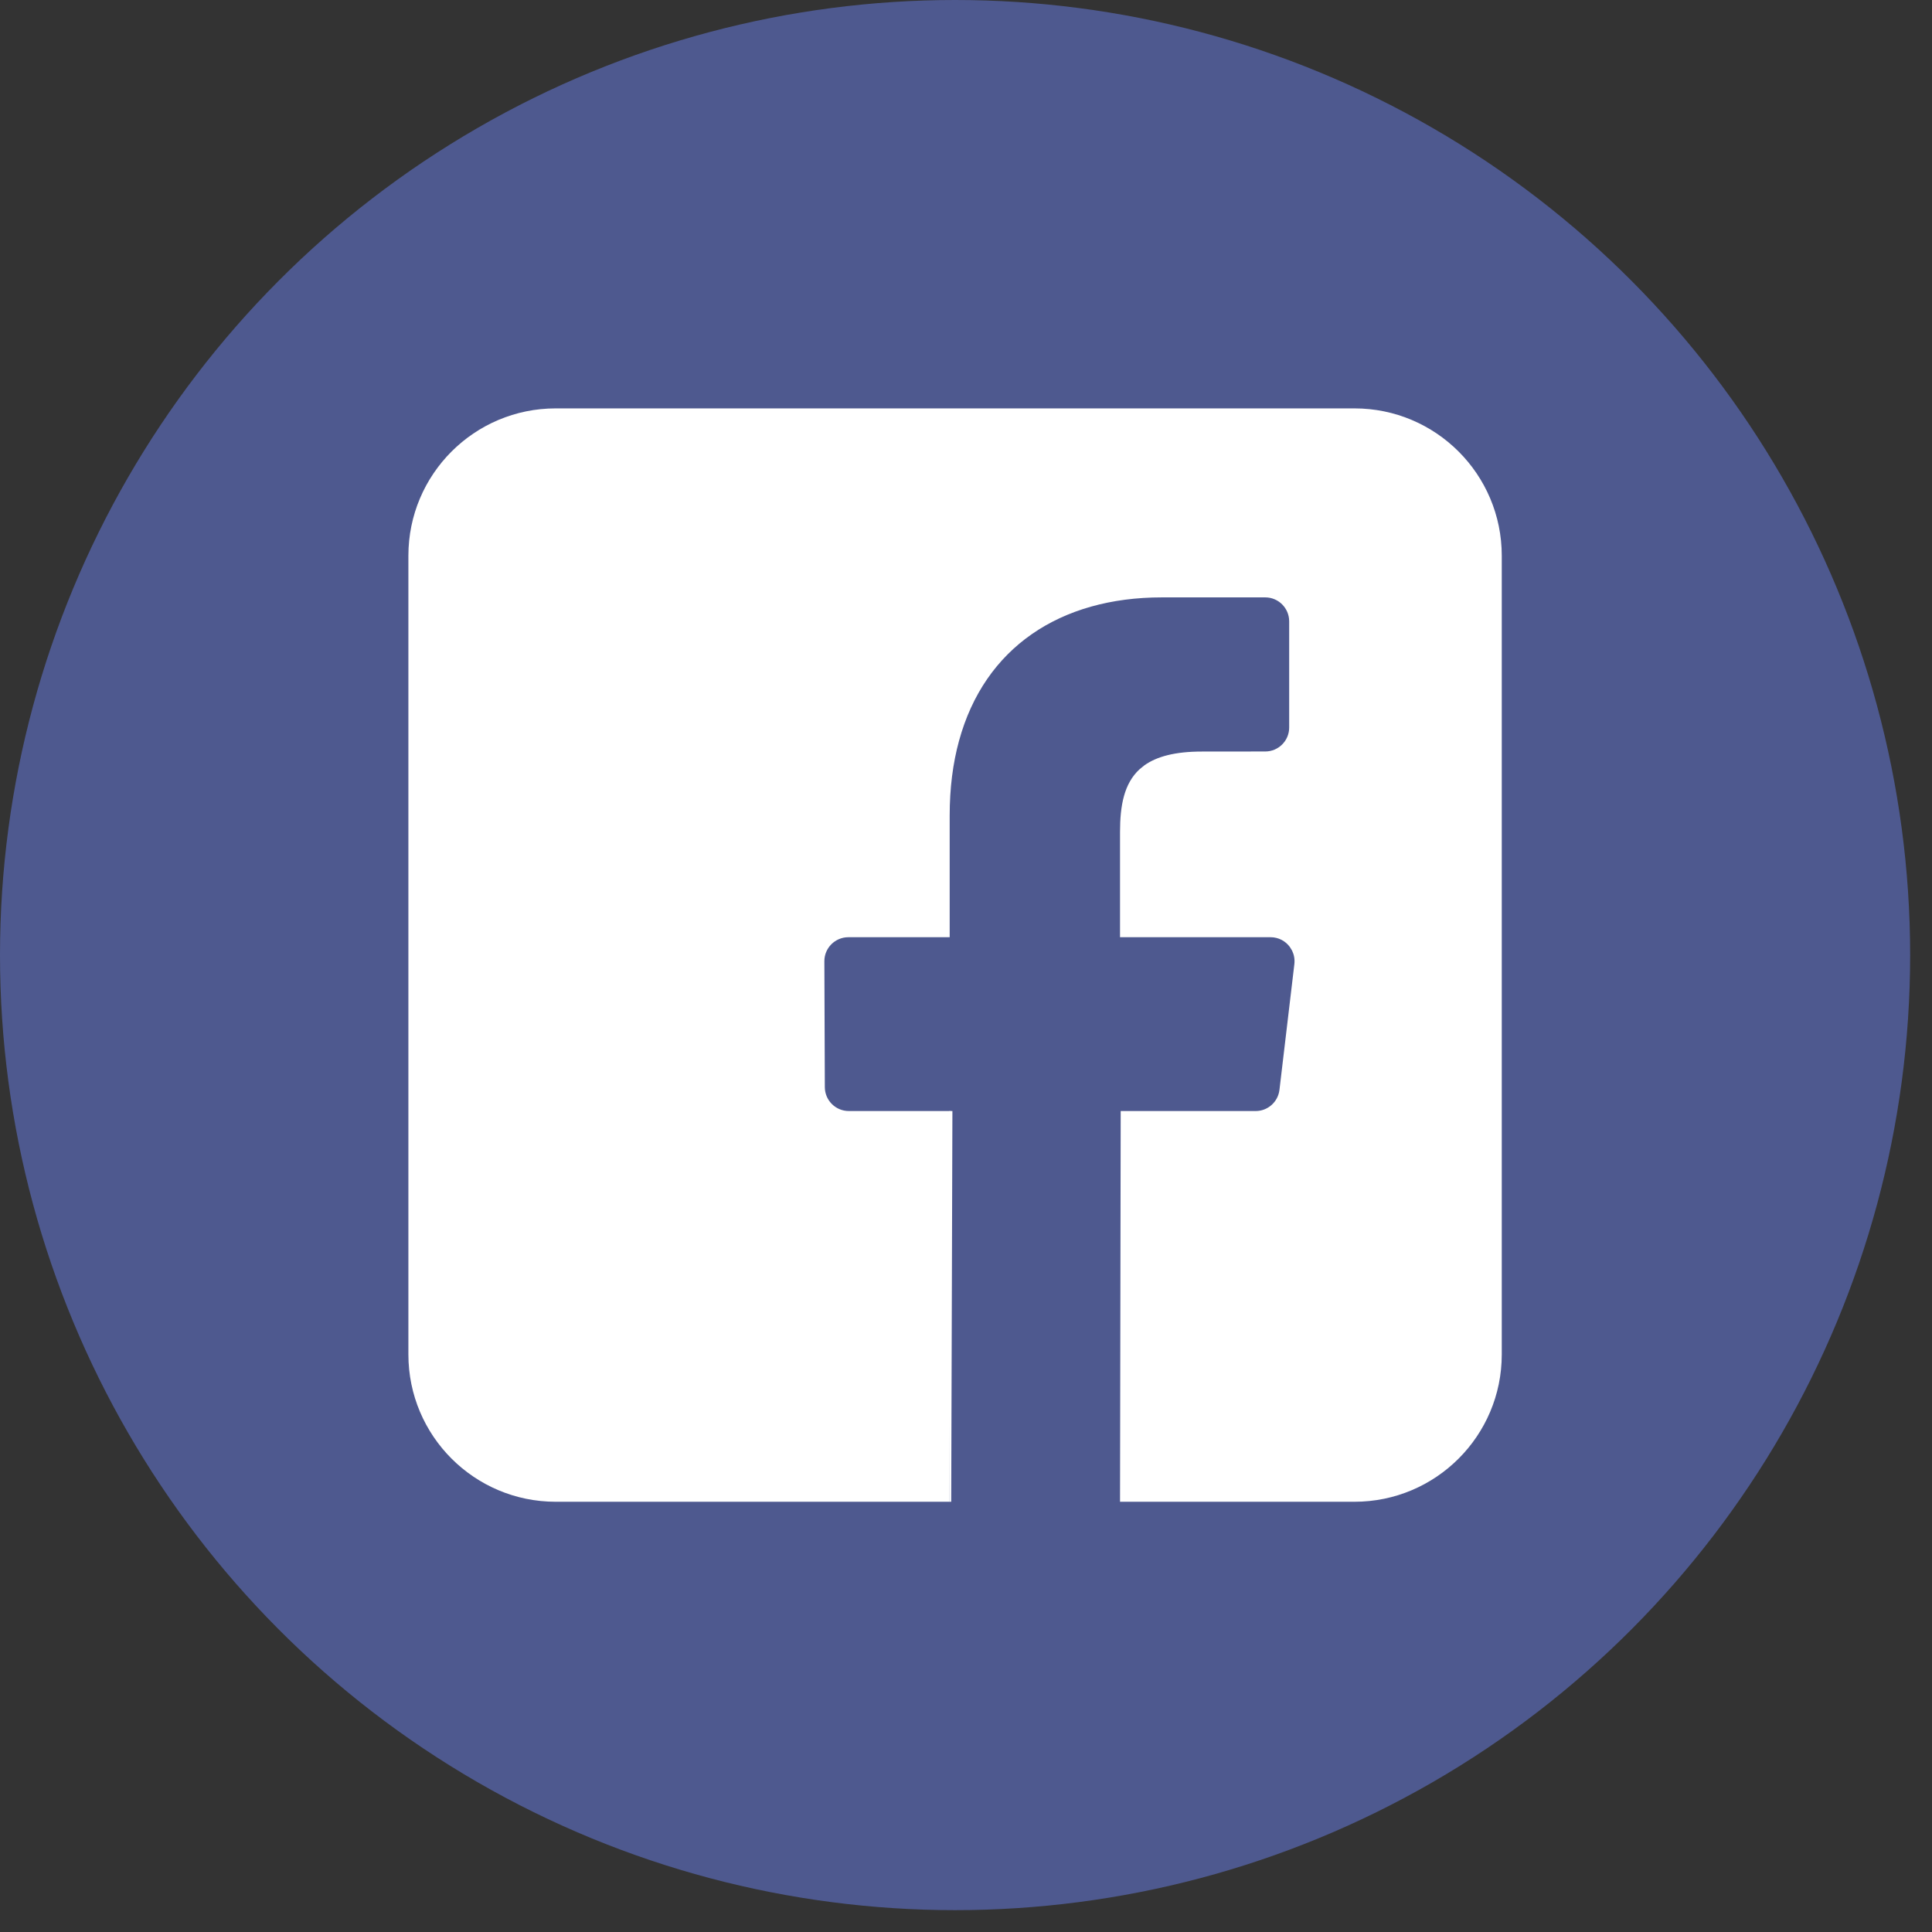<?xml version="1.0" encoding="UTF-8"?>
<svg width="29px" height="29px" viewBox="0 0 29 29" version="1.1" xmlns="http://www.w3.org/2000/svg" xmlns:xlink="http://www.w3.org/1999/xlink">
    <rect x="0" y="0" width="29" height="29" fill="#333333" stroke="none"/>
    <title>facebook</title>
    <g id="Assets" stroke="none" stroke-width="1" fill="none" fill-rule="evenodd">
        <g id="facebook" fill-rule="nonzero">
            <circle id="Oval" fill="#4E598F" cx="14.336" cy="14.336" r="14.336"></circle>
            <g id="Group" transform="translate(6.104, 6.104)" fill="#FFFFFF">
                <path d="M14.226,0.026 C15.448,0.026 16.438,1.016 16.438,2.238 L16.438,2.238 L16.438,14.227 C16.438,15.448 15.448,16.438 14.226,16.438 L14.226,16.438 L10.708,16.438 L10.718,10.573 L12.744,10.573 C12.926,10.573 13.079,10.437 13.101,10.256 L13.101,10.256 L13.325,8.366 C13.333,8.294 13.32,8.226 13.291,8.166 L13.257,8.11 C13.192,8.022 13.088,7.964 12.968,7.964 L12.968,7.964 L10.708,7.964 L10.708,6.383 C10.708,5.984 10.77,5.656 11.001,5.443 L11.075,5.383 C11.261,5.251 11.536,5.177 11.936,5.177 L11.936,5.177 L12.888,5.176 C13.086,5.176 13.247,5.015 13.247,4.817 L13.247,4.817 L13.247,3.223 C13.247,3.024 13.086,2.863 12.888,2.863 L12.888,2.863 L11.336,2.863 C9.811,2.863 8.674,3.614 8.291,5.017 C8.199,5.353 8.151,5.727 8.151,6.137 L8.151,6.137 L8.151,7.964 L6.63,7.964 C6.431,7.964 6.269,8.126 6.27,8.325 L6.27,8.325 L6.277,10.215 C6.278,10.413 6.439,10.573 6.637,10.573 L6.637,10.573 L8.161,10.573 L8.15,16.438 L2.238,16.438 C1.016,16.438 0.026,15.448 0.026,14.226 L0.026,14.226 L0.026,2.238 C0.026,1.016 1.016,0.026 2.238,0.026 L2.238,0.026 Z" id="Combined-Shape"></path>
                <polygon id="Path" points="8.174 16.438 8.192 10.573 8.148 10.573 8.148 16.438"></polygon>
            </g>
        </g>
    </g>
</svg>